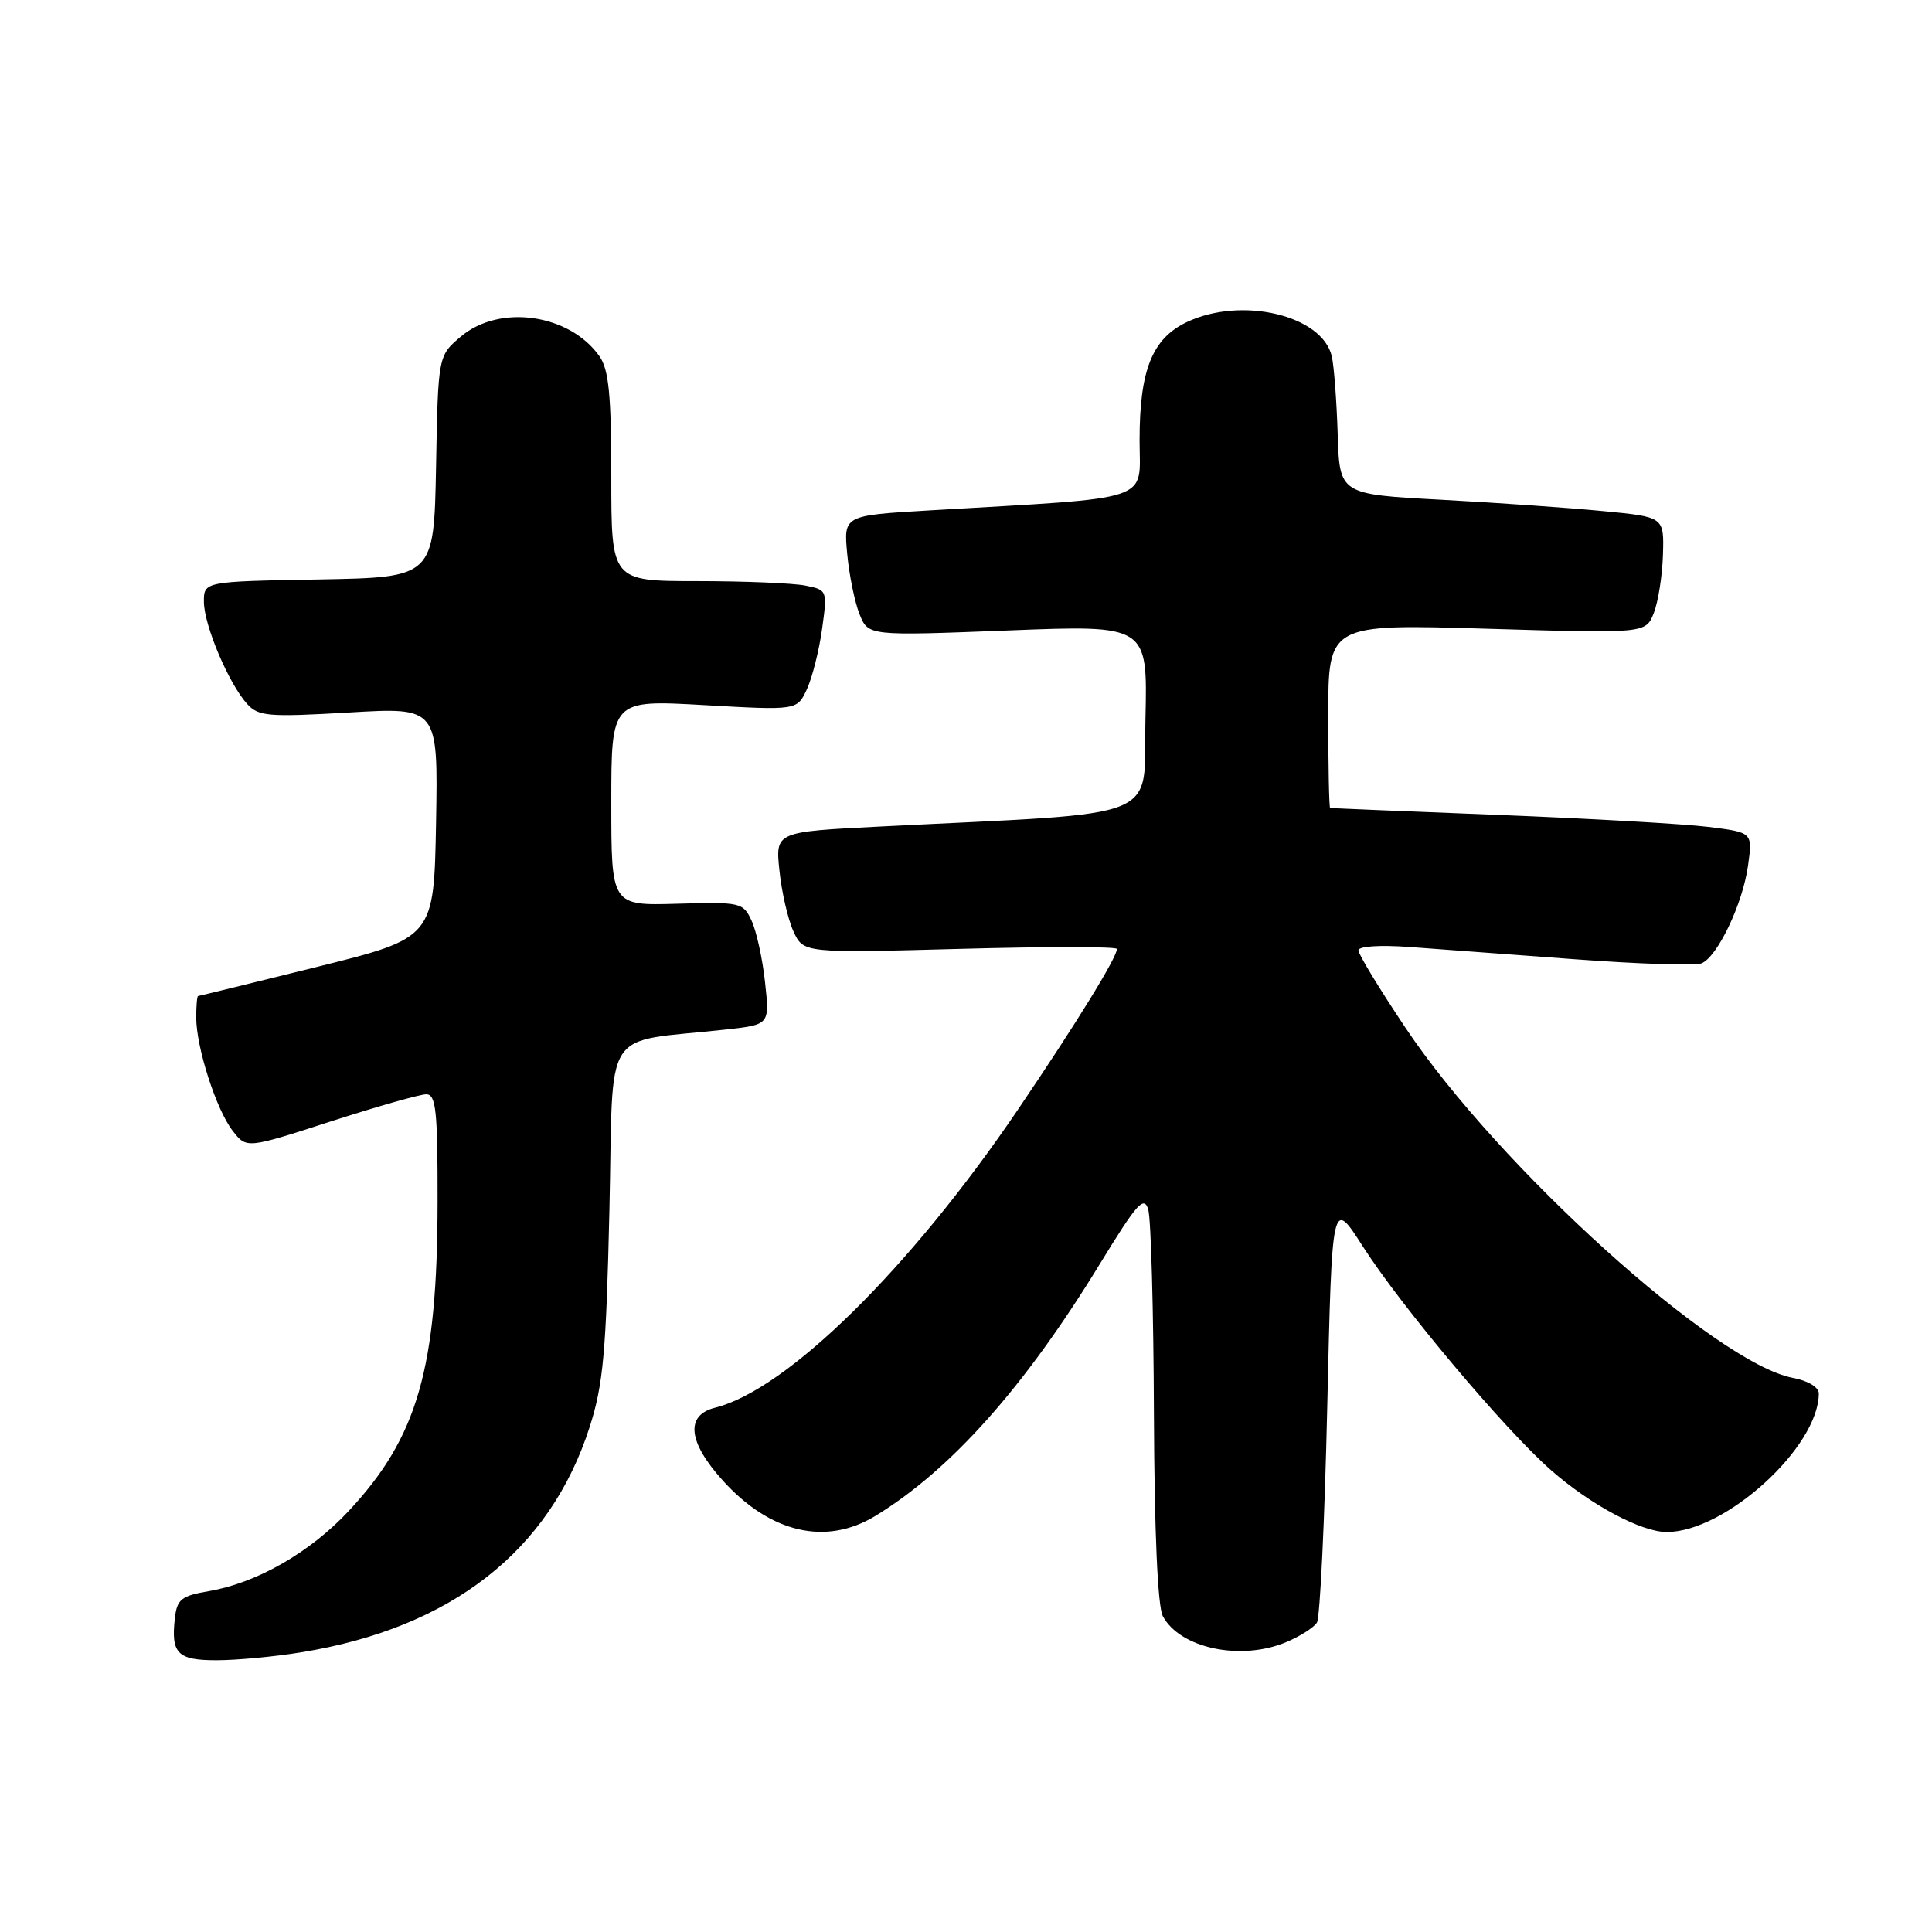 <?xml version="1.0" encoding="UTF-8" standalone="no"?>
<!DOCTYPE svg PUBLIC "-//W3C//DTD SVG 1.1//EN" "http://www.w3.org/Graphics/SVG/1.1/DTD/svg11.dtd" >
<svg xmlns="http://www.w3.org/2000/svg" xmlns:xlink="http://www.w3.org/1999/xlink" version="1.1" viewBox="0 0 256 256">
 <g >
 <path fill="currentColor"
d=" M 39.91 218.94 C 59.80 215.72 72.87 205.50 78.14 189.06 C 79.93 183.48 80.32 179.19 80.75 160.33 C 81.32 135.44 79.49 138.26 96.25 136.41 C 101.99 135.77 101.99 135.77 101.37 130.14 C 101.04 127.04 100.23 123.38 99.59 122.00 C 98.47 119.58 98.14 119.51 89.71 119.75 C 81.00 120.00 81.00 120.00 81.00 106.37 C 81.00 92.73 81.00 92.73 93.31 93.43 C 105.62 94.13 105.62 94.13 106.92 91.32 C 107.63 89.77 108.54 86.18 108.93 83.34 C 109.64 78.22 109.62 78.17 106.70 77.59 C 105.08 77.27 98.63 77.00 92.38 77.00 C 81.00 77.00 81.00 77.00 81.00 63.22 C 81.00 52.36 80.67 48.97 79.44 47.22 C 75.50 41.60 66.23 40.26 61.10 44.57 C 58.05 47.13 58.05 47.13 57.78 61.82 C 57.50 76.50 57.50 76.50 42.25 76.78 C 27.00 77.05 27.00 77.05 27.02 79.78 C 27.05 82.89 30.31 90.58 32.75 93.28 C 34.24 94.92 35.54 95.03 46.23 94.41 C 58.05 93.71 58.05 93.71 57.78 108.99 C 57.50 124.27 57.50 124.27 42.00 128.12 C 33.47 130.23 26.39 131.97 26.25 131.98 C 26.11 131.99 26.00 133.27 26.00 134.82 C 26.00 138.78 28.66 147.06 30.84 149.85 C 32.67 152.21 32.67 152.21 43.81 148.60 C 49.95 146.62 55.65 145.00 56.48 145.00 C 57.77 145.00 58.00 147.17 57.98 159.25 C 57.96 181.37 55.34 190.44 46.18 200.24 C 41.05 205.73 33.98 209.77 27.64 210.84 C 24.05 211.45 23.46 211.92 23.18 214.36 C 22.63 219.10 23.51 220.00 28.72 219.99 C 31.35 219.99 36.38 219.52 39.91 218.94 Z  M 170.41 217.60 C 172.25 216.83 174.09 215.66 174.50 215.00 C 174.91 214.33 175.53 201.41 175.87 186.28 C 176.50 158.78 176.50 158.78 180.57 165.14 C 185.70 173.15 199.32 189.35 205.49 194.78 C 210.71 199.38 217.48 203.00 220.85 203.00 C 228.63 203.00 241.00 191.73 241.00 184.64 C 241.00 183.82 239.57 182.95 237.58 182.58 C 227.38 180.67 198.55 154.62 186.23 136.18 C 182.80 131.06 180.00 126.45 180.00 125.93 C 180.00 125.38 182.84 125.20 186.75 125.48 C 190.46 125.76 200.35 126.49 208.73 127.11 C 217.10 127.73 224.62 127.98 225.43 127.66 C 227.55 126.85 230.94 119.75 231.63 114.65 C 232.23 110.30 232.23 110.30 226.37 109.57 C 223.14 109.17 210.60 108.46 198.50 107.98 C 186.40 107.51 176.39 107.09 176.25 107.06 C 176.11 107.03 176.00 101.53 176.00 94.84 C 176.00 82.68 176.00 82.68 197.04 83.31 C 218.07 83.94 218.07 83.94 219.14 81.22 C 219.72 79.73 220.27 76.25 220.35 73.50 C 220.50 68.50 220.50 68.50 212.50 67.73 C 208.10 67.30 198.43 66.62 191.00 66.22 C 177.50 65.50 177.50 65.50 177.25 57.50 C 177.11 53.10 176.76 48.47 176.47 47.22 C 175.22 41.77 164.52 39.24 157.28 42.67 C 152.67 44.86 151.00 49.02 151.00 58.33 C 151.00 66.63 153.31 65.86 123.14 67.63 C 111.78 68.30 111.78 68.30 112.26 73.40 C 112.52 76.20 113.26 79.80 113.89 81.38 C 115.05 84.26 115.05 84.26 133.56 83.54 C 152.06 82.81 152.06 82.81 151.78 95.16 C 151.47 109.01 154.95 107.58 116.62 109.52 C 102.74 110.22 102.74 110.22 103.28 115.36 C 103.57 118.19 104.40 121.80 105.13 123.40 C 106.46 126.29 106.46 126.29 127.23 125.73 C 138.65 125.42 148.00 125.42 148.00 125.74 C 148.00 126.87 142.61 135.62 134.90 147.00 C 120.63 168.06 104.29 184.15 94.75 186.53 C 90.79 187.52 91.15 191.06 95.75 196.15 C 102.05 203.14 109.44 204.86 116.00 200.86 C 125.99 194.77 135.75 183.82 145.73 167.49 C 150.66 159.43 151.59 158.38 152.15 160.28 C 152.51 161.50 152.85 173.67 152.90 187.32 C 152.96 202.96 153.40 212.88 154.08 214.15 C 156.36 218.41 164.40 220.11 170.41 217.60 Z "/>
</g>
</svg>